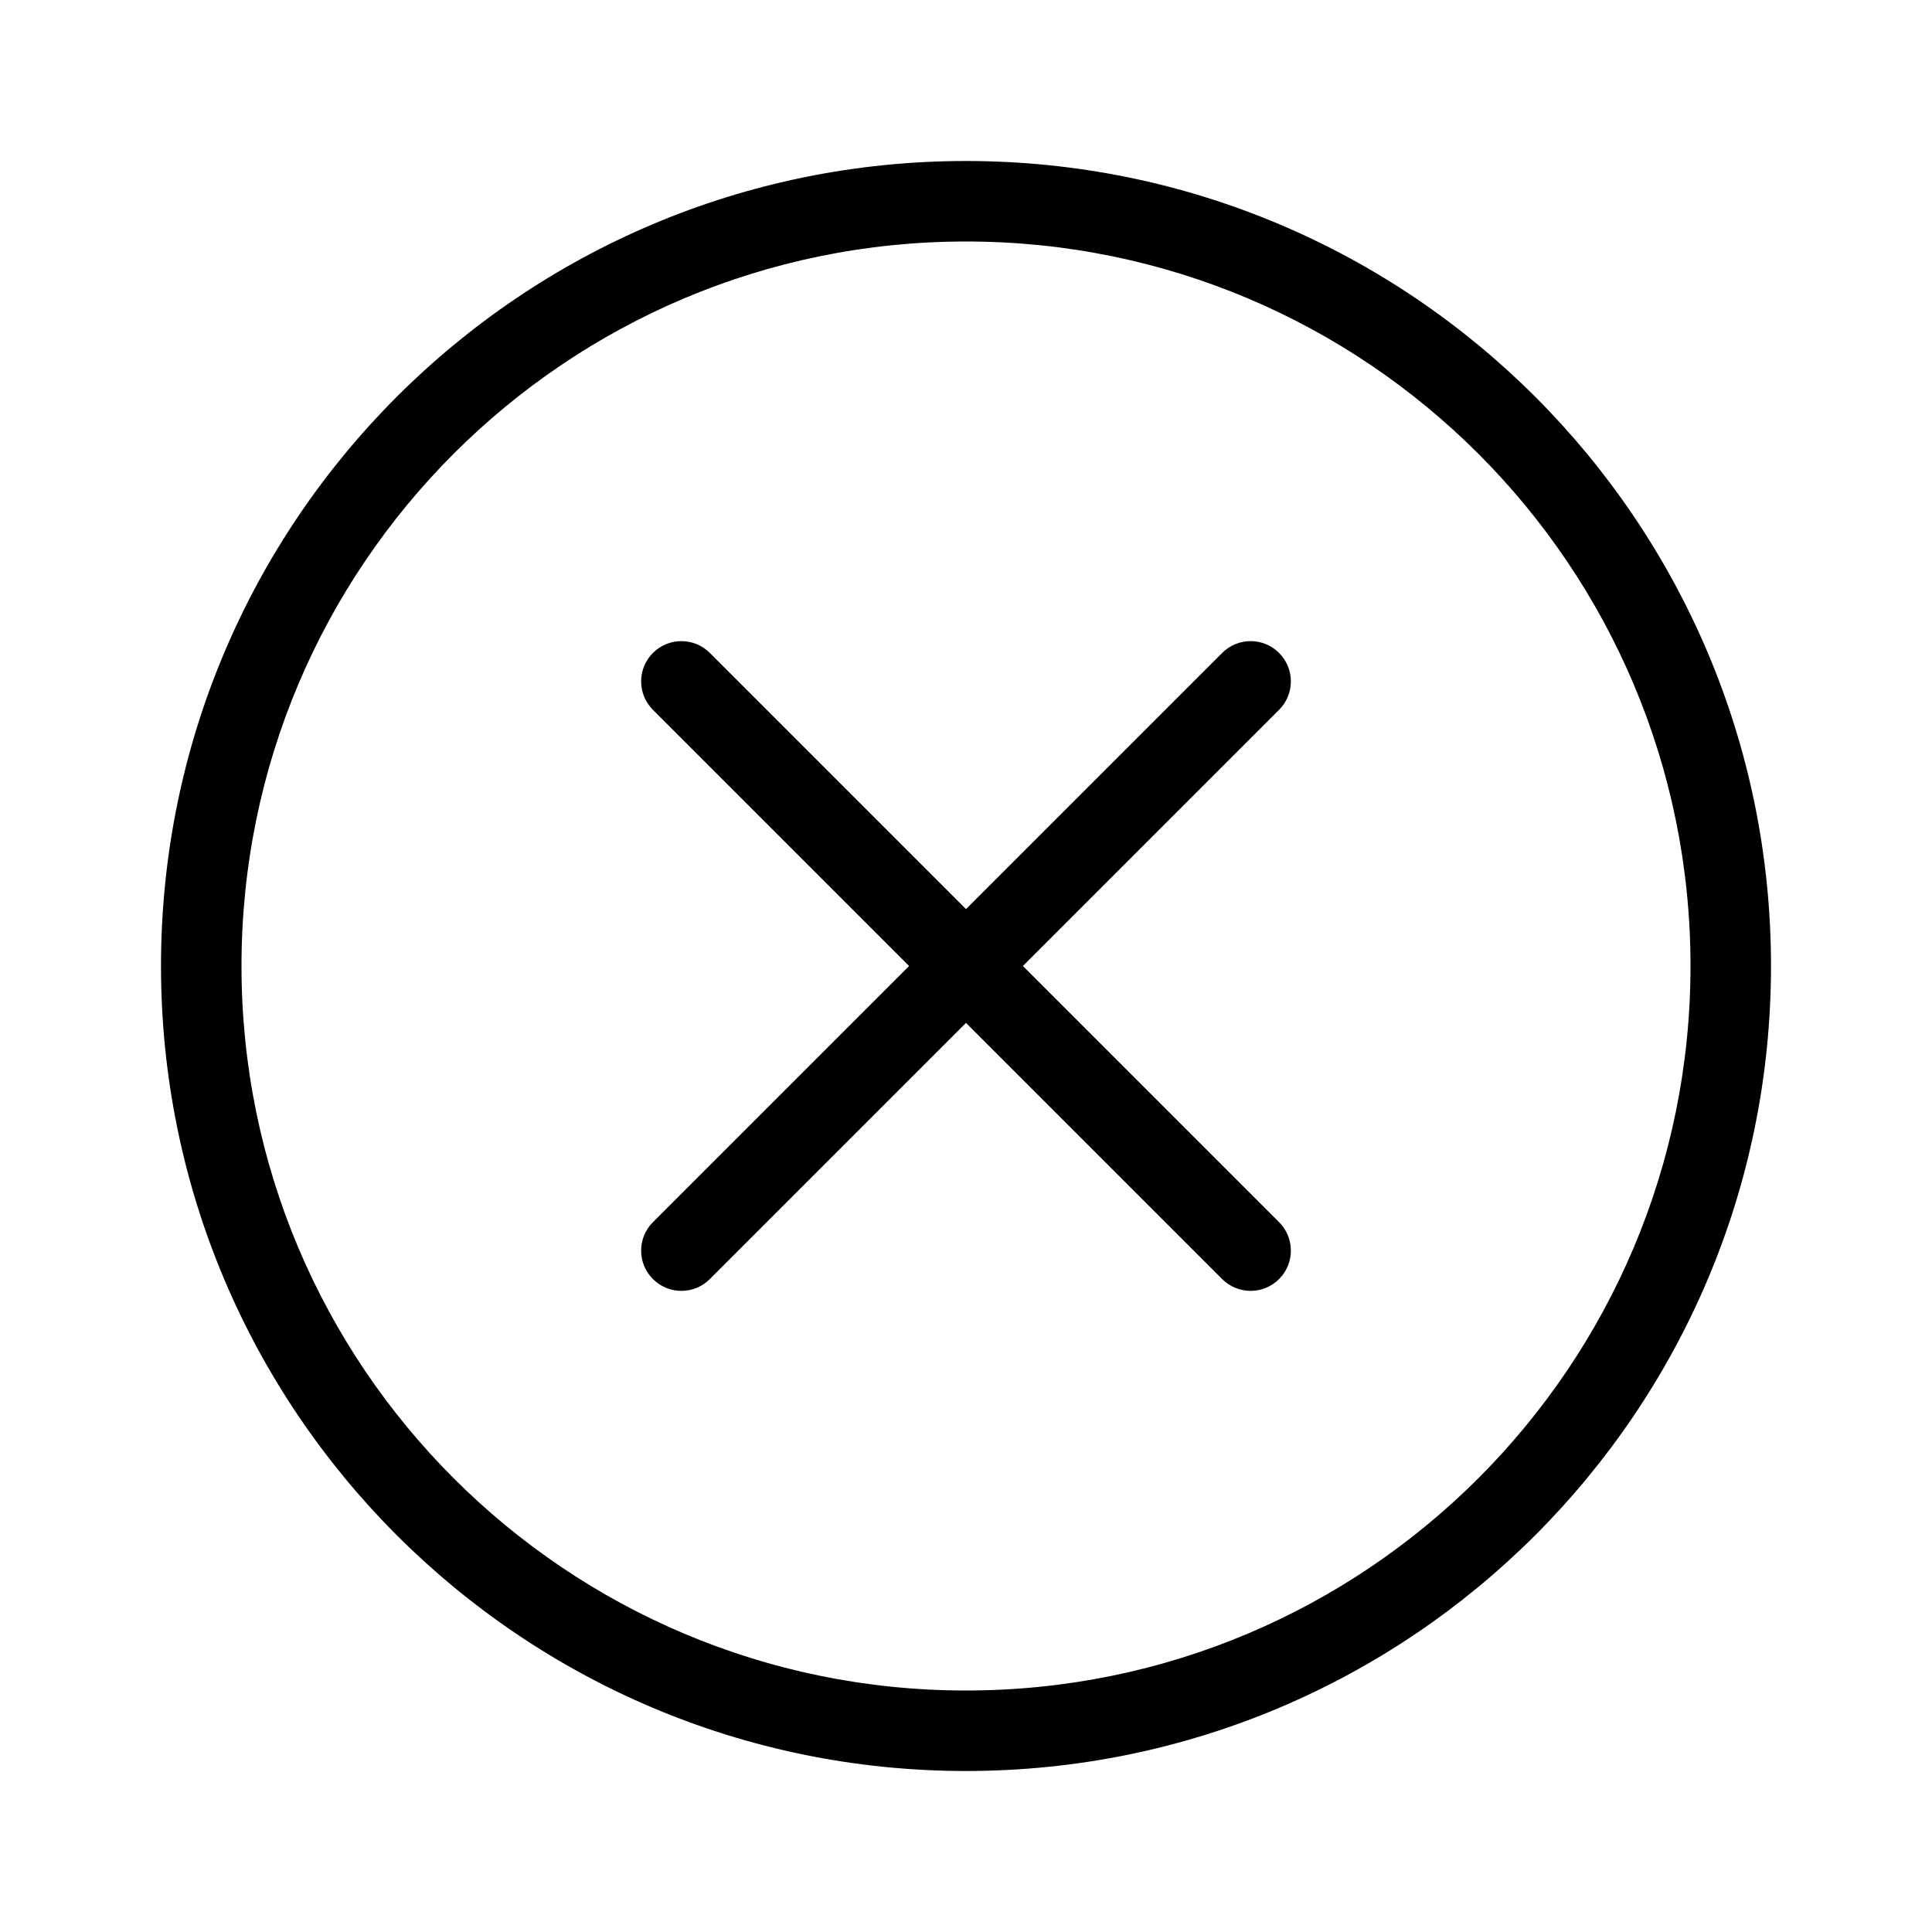 <svg width="48" height="48" viewBox="0 0 48 48" fill="none" xmlns="http://www.w3.org/2000/svg">
<rect width="48" height="48" fill="none"/>
<path d="M16.222 31.778C15.831 31.388 15.831 30.755 16.222 30.364L22.586 24L16.222 17.636C15.831 17.245 15.831 16.612 16.222 16.222C16.612 15.831 17.245 15.831 17.636 16.222L24 22.586L30.364 16.222C30.755 15.831 31.388 15.831 31.778 16.222C32.169 16.612 32.169 17.245 31.778 17.636L25.414 24L31.778 30.364C32.169 30.755 32.169 31.388 31.778 31.778C31.388 32.169 30.755 32.169 30.364 31.778L24 25.414L17.636 31.778C17.245 32.169 16.612 32.169 16.222 31.778Z" fill="currentColor"/>
<path fill-rule="evenodd" clip-rule="evenodd" d="M24 44C35.046 44 44 35.046 44 24C44 12.954 35.046 4 24 4C12.954 4 4 12.954 4 24C4 35.046 12.954 44 24 44ZM24 42C33.941 42 42 33.941 42 24C42 14.059 33.941 6 24 6C14.059 6 6 14.059 6 24C6 33.941 14.059 42 24 42Z" fill="currentColor"/>
</svg>
